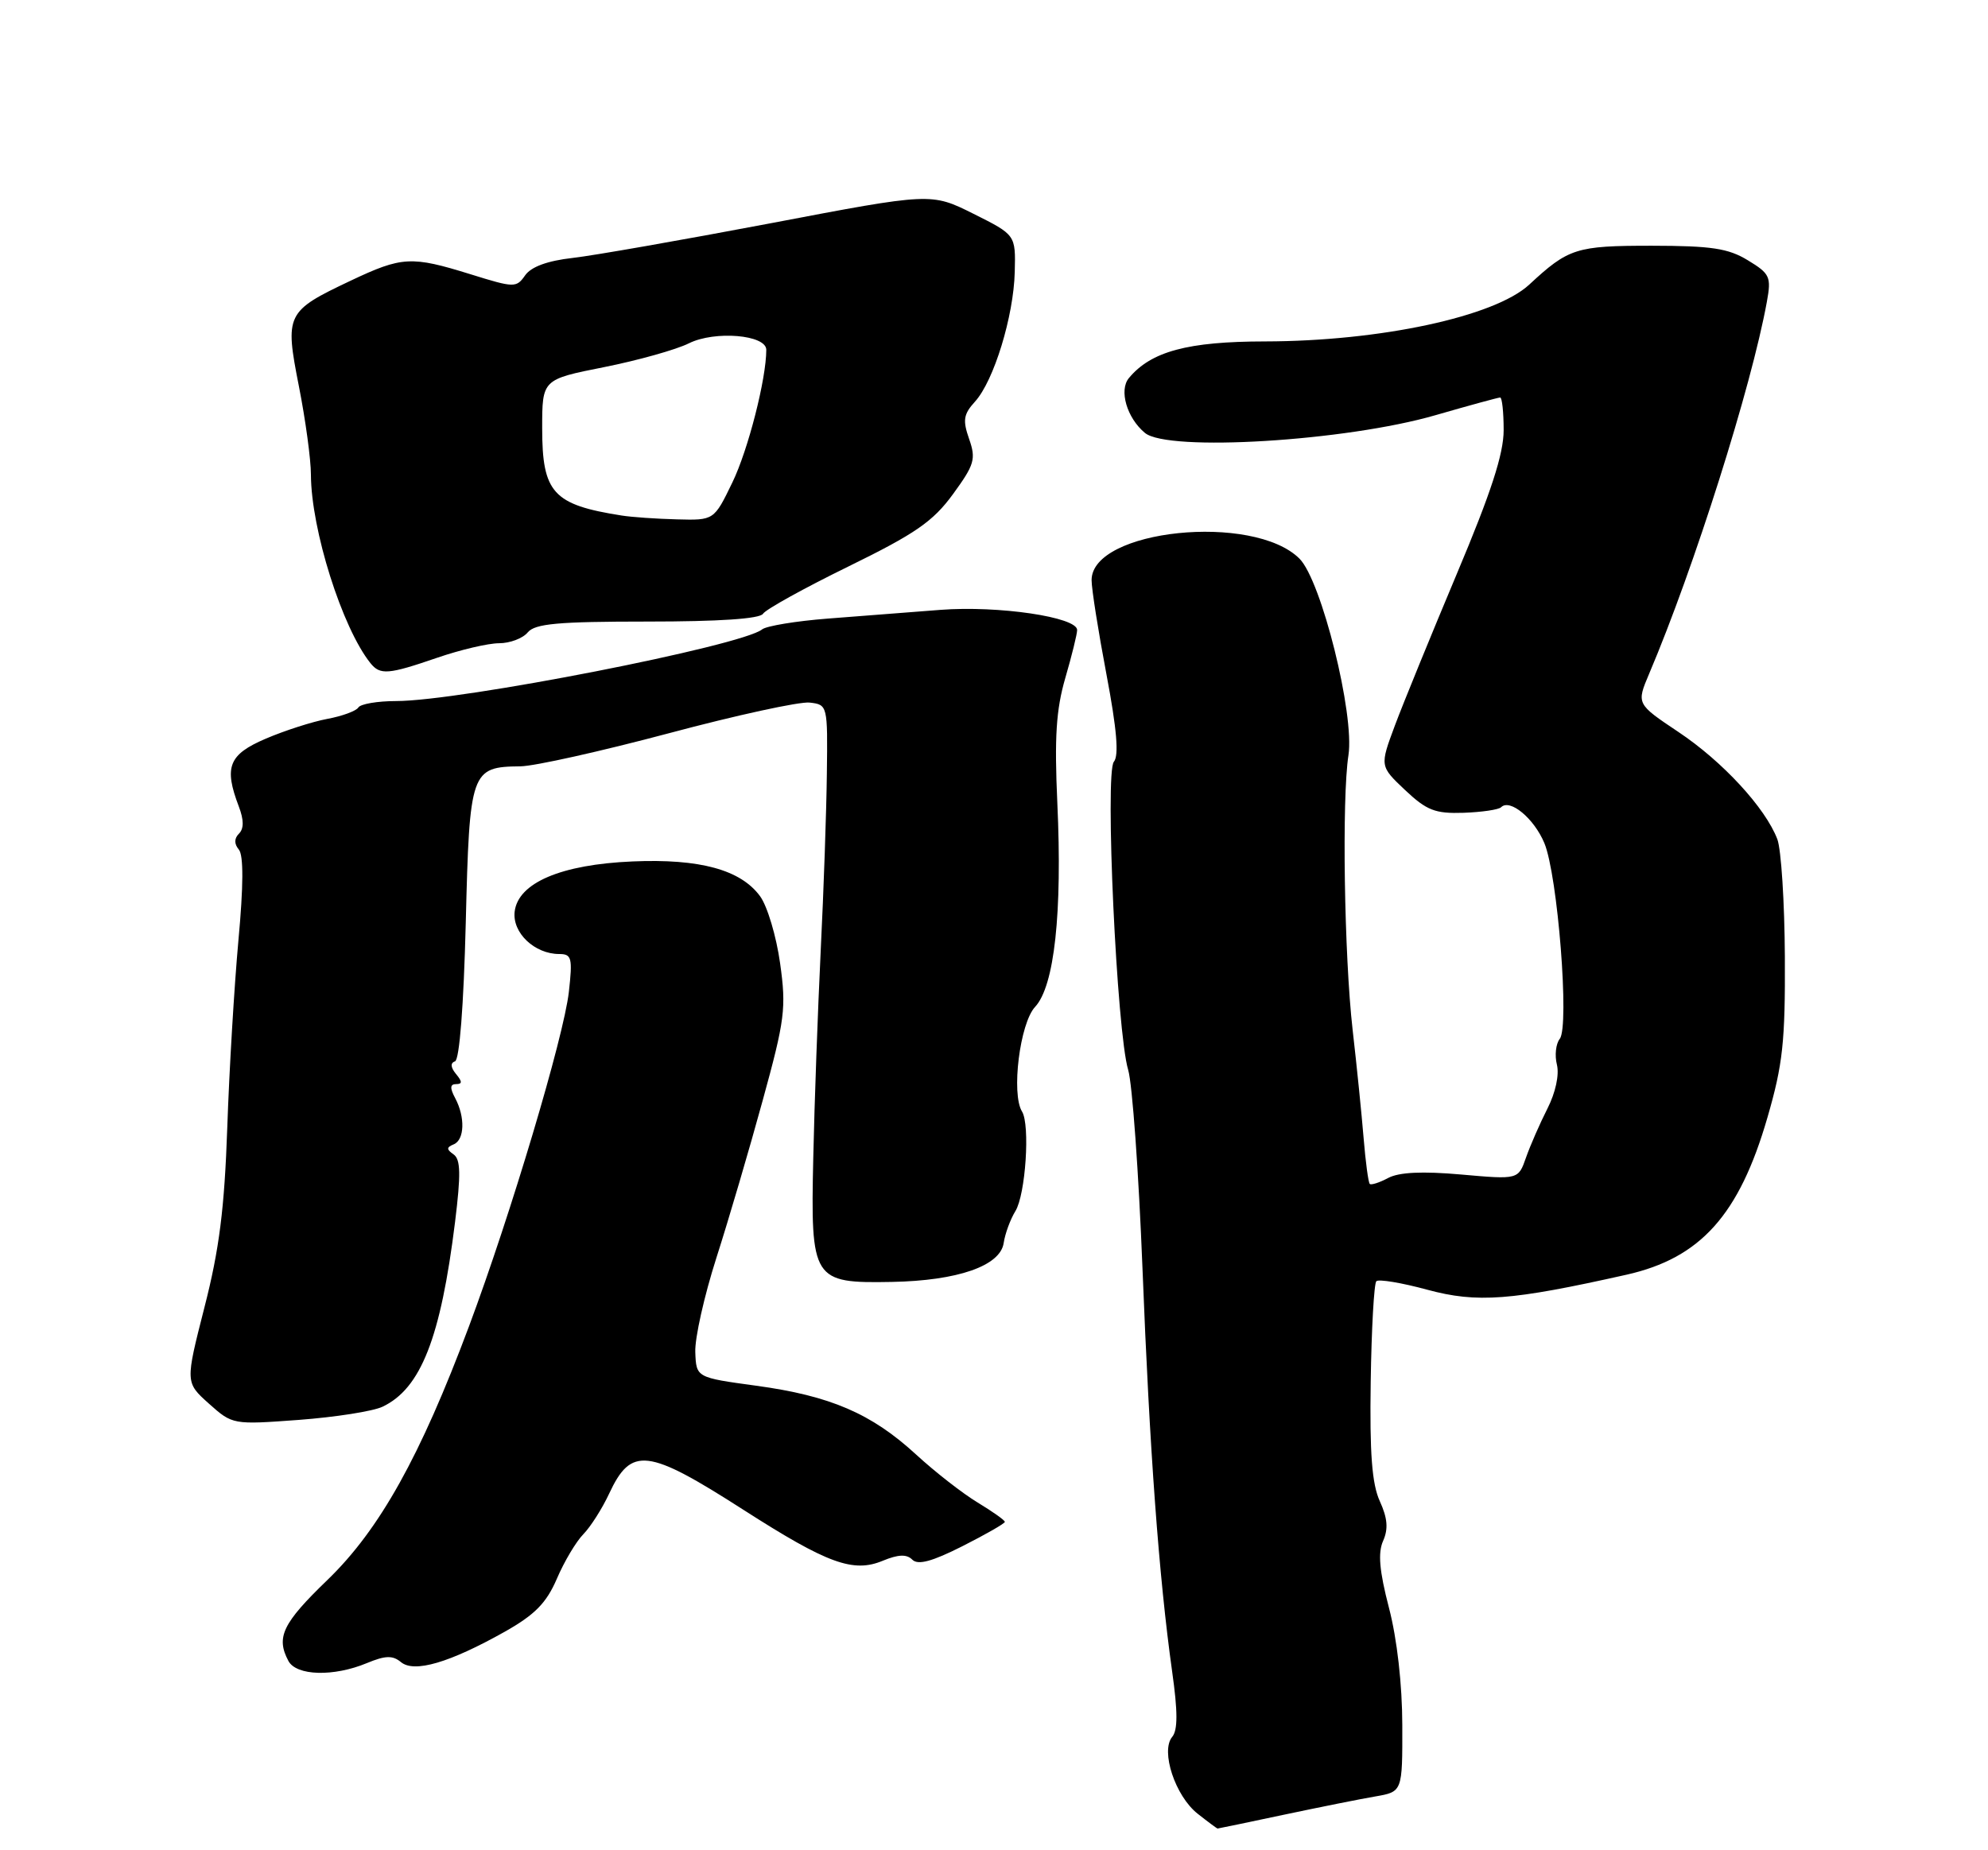 <?xml version="1.0" encoding="UTF-8" standalone="no"?>
<!DOCTYPE svg PUBLIC "-//W3C//DTD SVG 1.1//EN" "http://www.w3.org/Graphics/SVG/1.1/DTD/svg11.dtd" >
<svg xmlns="http://www.w3.org/2000/svg" xmlns:xlink="http://www.w3.org/1999/xlink" version="1.1" viewBox="0 0 275 256">
 <g >
 <path fill="currentColor"
d=" M 177.55 251.10 C 182.47 250.06 188.19 248.91 190.25 248.56 C 194.00 247.91 194.00 247.91 193.98 238.70 C 193.97 233.08 193.26 226.77 192.14 222.48 C 190.80 217.33 190.59 214.85 191.33 213.19 C 192.06 211.54 191.94 210.06 190.87 207.71 C 189.78 205.32 189.46 201.10 189.61 191.18 C 189.72 183.85 190.07 177.59 190.39 177.27 C 190.71 176.96 193.88 177.48 197.44 178.45 C 204.33 180.31 209.01 179.96 225.00 176.37 C 235.23 174.07 240.59 168.10 244.49 154.62 C 246.62 147.28 246.96 144.12 246.90 132.37 C 246.86 124.84 246.39 117.53 245.86 116.12 C 244.21 111.78 238.28 105.35 232.18 101.28 C 226.36 97.39 226.36 97.39 228.13 93.21 C 234.35 78.56 242.26 53.57 244.41 41.76 C 245.04 38.30 244.84 37.87 241.79 36.02 C 239.08 34.36 236.75 34.01 228.47 34.00 C 218.03 34.00 216.98 34.33 211.54 39.38 C 206.75 43.81 190.95 47.21 175.00 47.24 C 164.31 47.25 159.22 48.62 156.16 52.31 C 154.76 53.99 155.88 57.83 158.38 59.90 C 161.56 62.54 186.19 61.04 198.59 57.44 C 203.23 56.10 207.25 55.00 207.52 55.00 C 207.78 55.00 208.00 57.03 208.00 59.51 C 208.00 62.81 206.26 68.15 201.53 79.38 C 197.98 87.83 194.12 97.27 192.96 100.37 C 190.86 106.00 190.86 106.00 194.36 109.31 C 197.36 112.14 198.53 112.59 202.45 112.46 C 204.97 112.37 207.31 112.03 207.65 111.69 C 208.87 110.47 212.20 113.23 213.63 116.65 C 215.48 121.09 217.13 142.02 215.76 143.74 C 215.22 144.42 215.04 146.03 215.37 147.32 C 215.71 148.71 215.18 151.18 214.05 153.40 C 213.01 155.45 211.68 158.49 211.09 160.17 C 210.03 163.21 210.03 163.21 202.13 162.51 C 196.73 162.03 193.52 162.19 192.02 162.99 C 190.82 163.63 189.67 164.00 189.48 163.81 C 189.28 163.62 188.90 160.77 188.63 157.48 C 188.36 154.19 187.68 147.45 187.11 142.50 C 185.94 132.23 185.61 110.45 186.53 104.50 C 187.40 98.85 182.79 80.34 179.76 77.30 C 173.39 70.94 151.00 73.25 151.00 80.27 C 151.00 81.50 151.93 87.37 153.06 93.33 C 154.49 100.89 154.80 104.54 154.08 105.40 C 152.82 106.93 154.48 142.80 156.06 148.03 C 156.63 149.94 157.52 162.30 158.04 175.50 C 159.02 200.59 160.31 218.17 162.14 231.26 C 162.93 236.84 162.93 239.38 162.15 240.32 C 160.51 242.29 162.58 248.52 165.67 250.95 C 167.10 252.08 168.34 253.00 168.43 253.00 C 168.52 253.00 172.62 252.15 177.55 251.10 Z  M 50.75 230.11 C 53.31 229.05 54.31 229.02 55.46 229.97 C 57.30 231.50 62.19 230.06 69.84 225.76 C 74.00 223.41 75.58 221.80 77.03 218.44 C 78.04 216.07 79.69 213.30 80.69 212.28 C 81.68 211.27 83.29 208.75 84.25 206.69 C 87.32 200.10 89.54 200.37 102.87 208.92 C 114.46 216.35 118.02 217.65 122.11 215.95 C 124.27 215.06 125.42 215.02 126.20 215.80 C 126.98 216.58 128.93 216.06 133.14 213.93 C 136.36 212.30 139.00 210.79 139.00 210.57 C 139.00 210.34 137.31 209.15 135.25 207.90 C 133.19 206.66 129.35 203.67 126.72 201.25 C 120.54 195.57 114.86 193.13 104.60 191.73 C 96.31 190.60 96.31 190.60 96.18 187.08 C 96.10 185.15 97.42 179.28 99.10 174.03 C 100.78 168.79 103.66 159.00 105.50 152.27 C 108.58 141.07 108.78 139.48 107.91 133.27 C 107.39 129.55 106.15 125.38 105.14 124.00 C 102.46 120.34 96.80 118.79 87.50 119.19 C 77.60 119.61 71.66 122.15 71.19 126.15 C 70.86 129.07 73.95 132.00 77.36 132.00 C 79.08 132.00 79.22 132.54 78.69 137.25 C 77.98 143.49 70.65 168.05 64.88 183.50 C 58.15 201.51 52.51 211.63 45.31 218.59 C 39.07 224.61 38.15 226.54 39.90 229.82 C 41.01 231.88 46.16 232.02 50.75 230.11 Z  M 52.91 194.64 C 58.21 192.13 60.96 185.14 62.95 169.06 C 63.76 162.48 63.72 160.42 62.75 159.73 C 61.75 159.03 61.75 158.75 62.75 158.34 C 64.27 157.72 64.37 154.57 62.96 151.93 C 62.22 150.54 62.25 150.00 63.09 150.00 C 63.96 150.00 63.96 149.66 63.08 148.60 C 62.33 147.69 62.28 147.07 62.94 146.85 C 63.56 146.64 64.14 139.17 64.43 127.65 C 64.95 106.62 65.13 106.10 72.00 106.03 C 73.92 106.01 83.15 103.95 92.50 101.46 C 101.85 98.96 110.62 97.05 112.00 97.21 C 114.48 97.50 114.50 97.58 114.38 107.00 C 114.32 112.22 113.94 123.25 113.53 131.50 C 113.13 139.75 112.66 152.66 112.50 160.18 C 112.12 177.14 112.40 177.57 123.36 177.37 C 132.48 177.20 138.38 175.15 138.84 171.98 C 139.03 170.70 139.76 168.71 140.46 167.57 C 141.87 165.28 142.51 155.64 141.38 153.80 C 139.86 151.35 141.08 141.57 143.18 139.32 C 145.86 136.45 146.96 126.33 146.26 111.09 C 145.85 102.03 146.09 98.20 147.36 93.82 C 148.26 90.73 149.00 87.73 149.00 87.17 C 149.00 85.38 138.11 83.77 130.11 84.38 C 125.93 84.70 118.90 85.25 114.50 85.59 C 110.10 85.93 106.02 86.61 105.43 87.08 C 102.60 89.37 63.70 96.99 54.81 97.00 C 52.23 97.00 49.87 97.40 49.57 97.89 C 49.27 98.37 47.33 99.09 45.26 99.47 C 43.19 99.86 39.36 101.09 36.75 102.21 C 31.63 104.40 30.95 106.12 33.04 111.60 C 33.74 113.44 33.75 114.65 33.06 115.34 C 32.39 116.01 32.38 116.76 33.04 117.55 C 33.70 118.34 33.68 122.59 32.98 130.12 C 32.41 136.38 31.71 148.03 31.44 156.00 C 31.05 167.21 30.34 172.86 28.28 180.89 C 25.63 191.28 25.63 191.28 28.90 194.21 C 32.17 197.13 32.22 197.13 41.34 196.46 C 46.38 196.08 51.58 195.27 52.91 194.64 Z  M 60.50 91.00 C 63.70 89.90 67.54 89.00 69.03 89.00 C 70.53 89.00 72.32 88.33 73.00 87.50 C 74.01 86.29 77.17 86.00 89.56 86.00 C 99.48 86.00 105.12 85.62 105.55 84.92 C 105.92 84.32 111.23 81.38 117.36 78.38 C 126.63 73.84 129.06 72.16 131.82 68.38 C 134.80 64.29 135.03 63.52 134.06 60.74 C 133.15 58.14 133.28 57.32 134.87 55.57 C 137.48 52.70 140.22 43.76 140.37 37.63 C 140.50 32.50 140.50 32.50 134.66 29.58 C 128.81 26.66 128.81 26.66 106.66 30.88 C 94.47 33.19 82.12 35.36 79.21 35.69 C 75.74 36.08 73.47 36.91 72.64 38.10 C 71.42 39.84 71.14 39.83 65.10 37.95 C 56.90 35.40 55.62 35.47 48.50 38.84 C 39.57 43.07 39.38 43.45 41.35 53.46 C 42.26 58.08 43.01 63.58 43.01 65.68 C 43.04 73.29 47.33 86.86 51.24 91.75 C 52.59 93.43 53.70 93.34 60.50 91.00 Z  M 86.00 71.33 C 76.50 69.84 75.00 68.19 75.00 59.25 C 75.00 52.50 75.00 52.50 83.55 50.80 C 88.26 49.86 93.54 48.38 95.30 47.50 C 98.88 45.72 106.00 46.32 106.00 48.40 C 106.00 52.43 103.49 62.25 101.31 66.75 C 98.77 72.00 98.77 72.00 93.63 71.86 C 90.81 71.79 87.38 71.55 86.00 71.33 Z "/>
</g>
</svg>